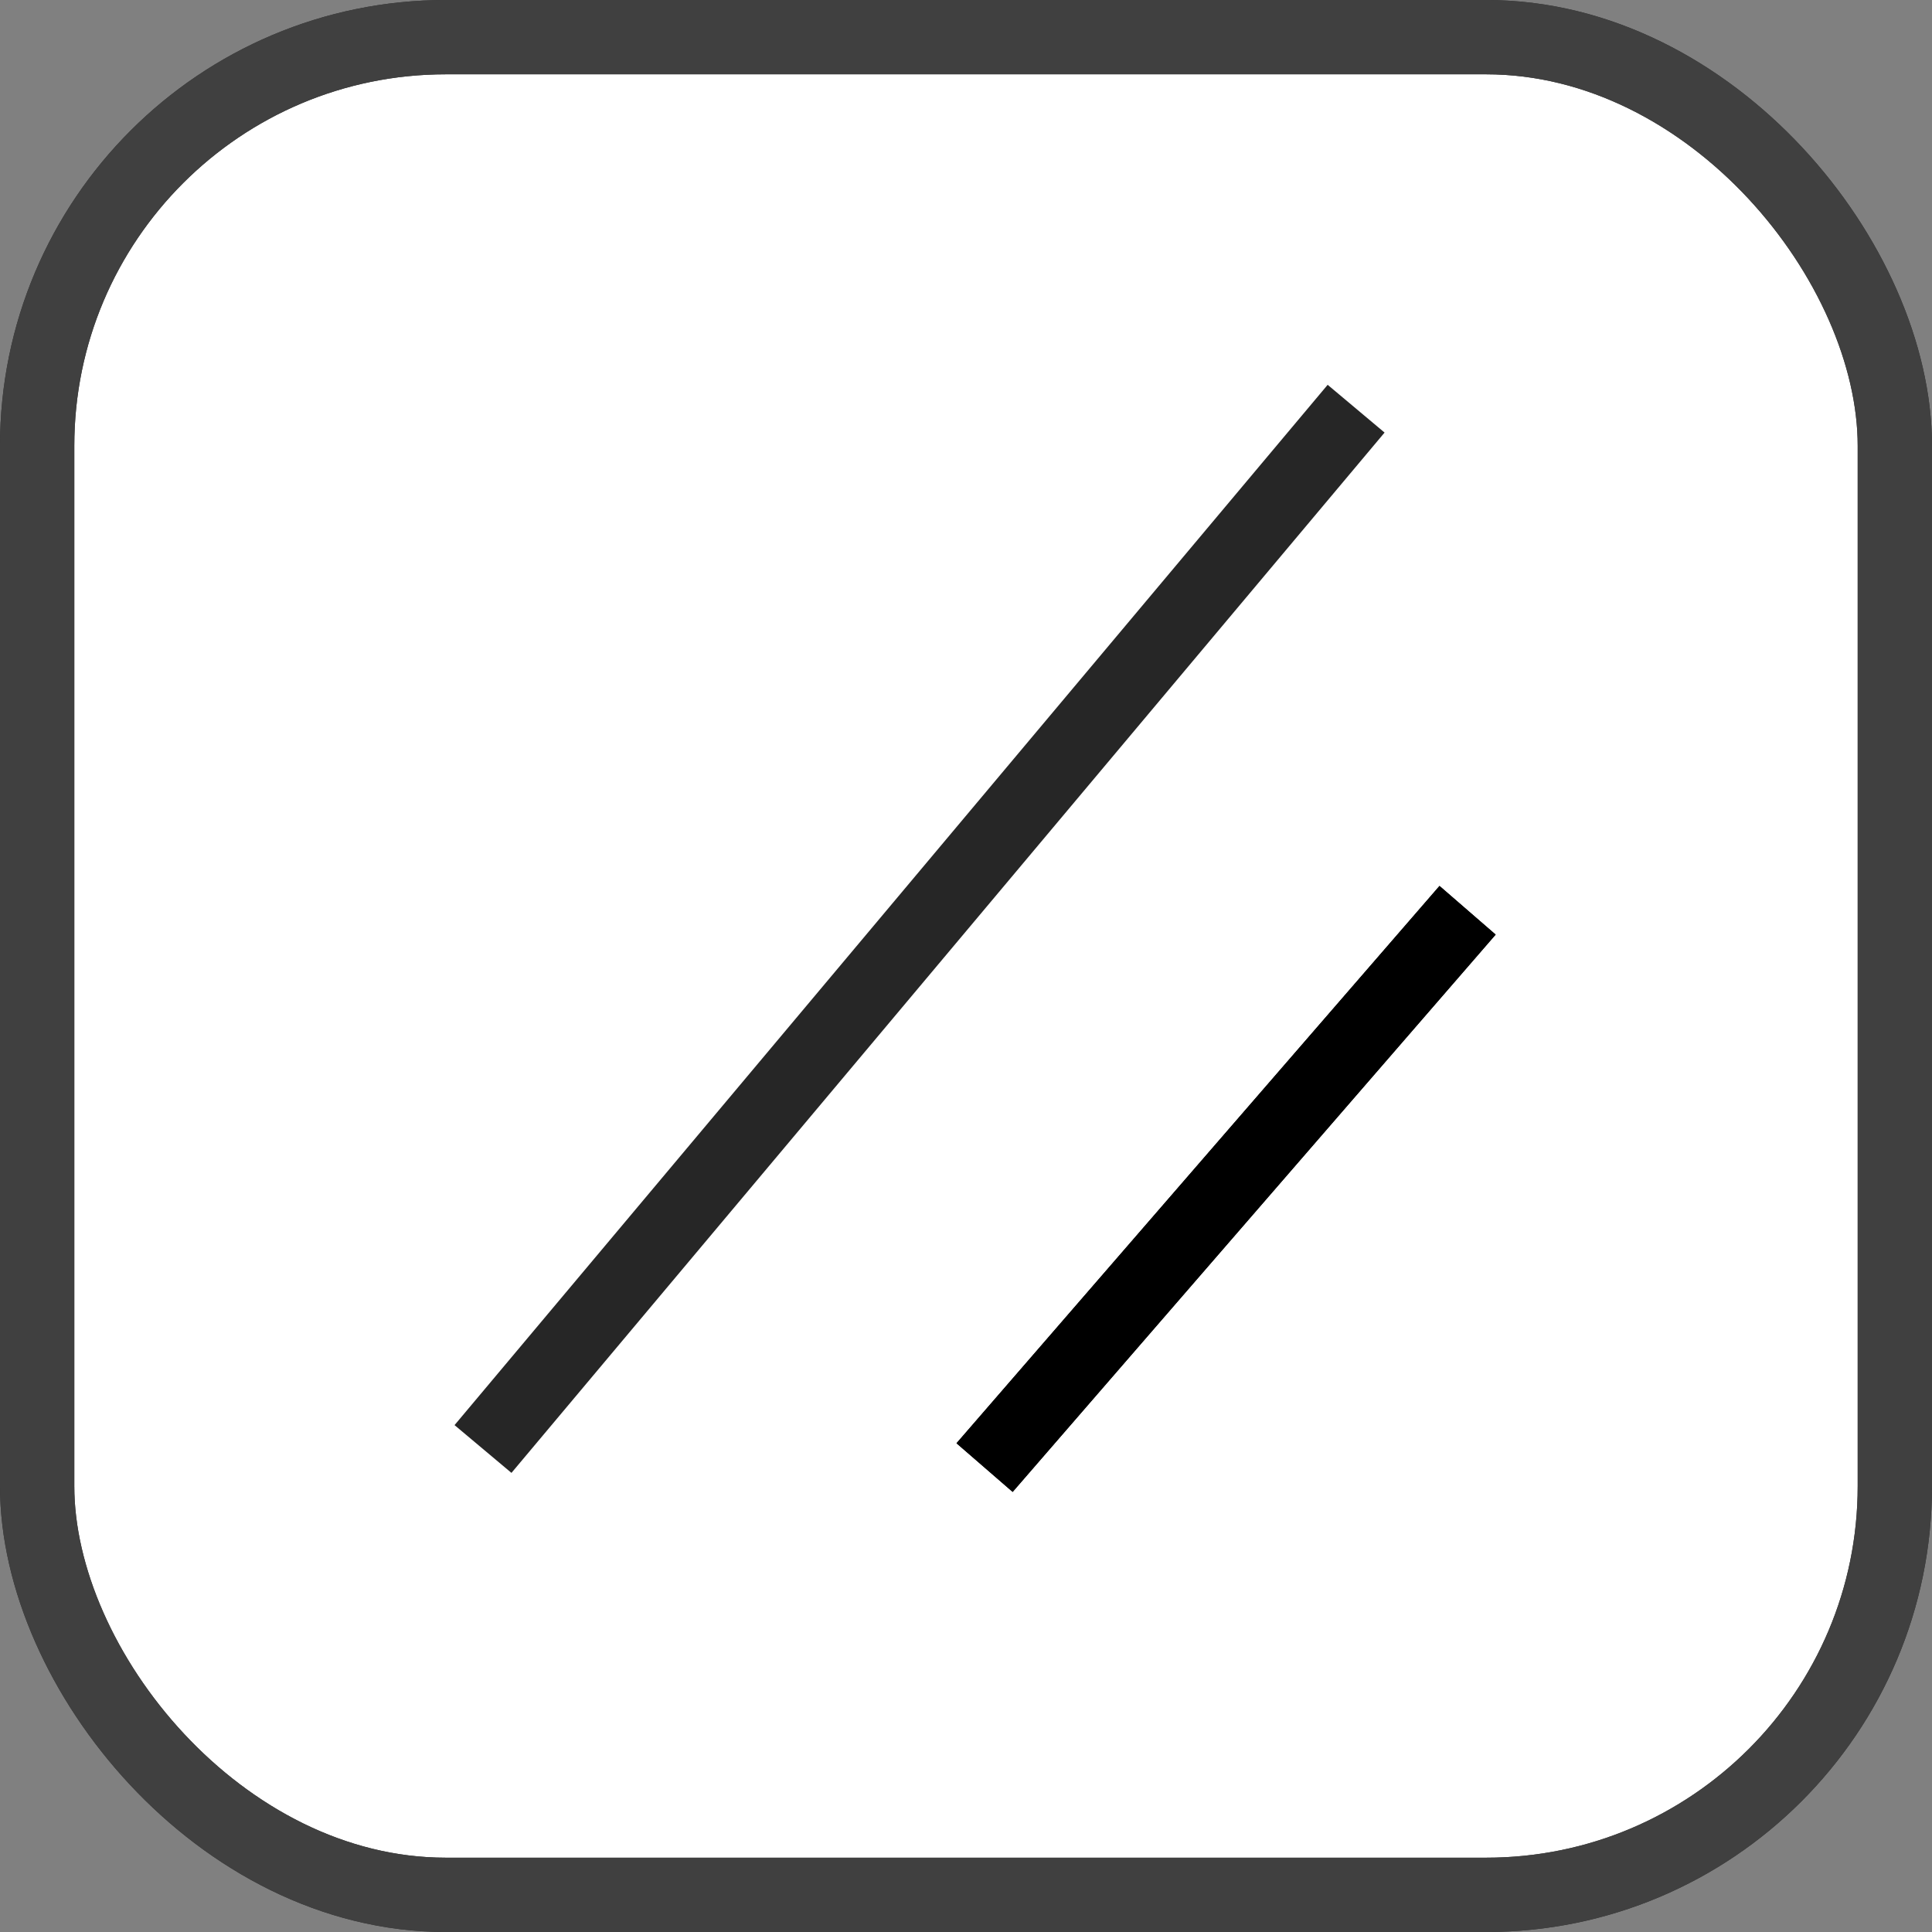 <svg width="52" height="52" viewBox="0 0 52 52" fill="none" xmlns="http://www.w3.org/2000/svg">
<rect x="0" y="0" width="52" height="52" fill="#808080" stroke="none"/>
<rect x="1" y="1" width="50" height="50" rx="11" fill="white"/>
<rect x="1" y="1" width="50" height="50" rx="11" stroke="#303030" stroke-width="2"/>
<rect x="1" y="1" width="50" height="50" rx="11" stroke="#404040" stroke-width="2"/>
<path d="M13 39L36.5 11" stroke="#262626" stroke-width="2"/>
<path d="M26.5 39.5L39.5 24.5" stroke="black" stroke-width="2"/>
<path d="M26.5 39.5L39.5 24.5" stroke="black" stroke-width="2"/>
</svg>
